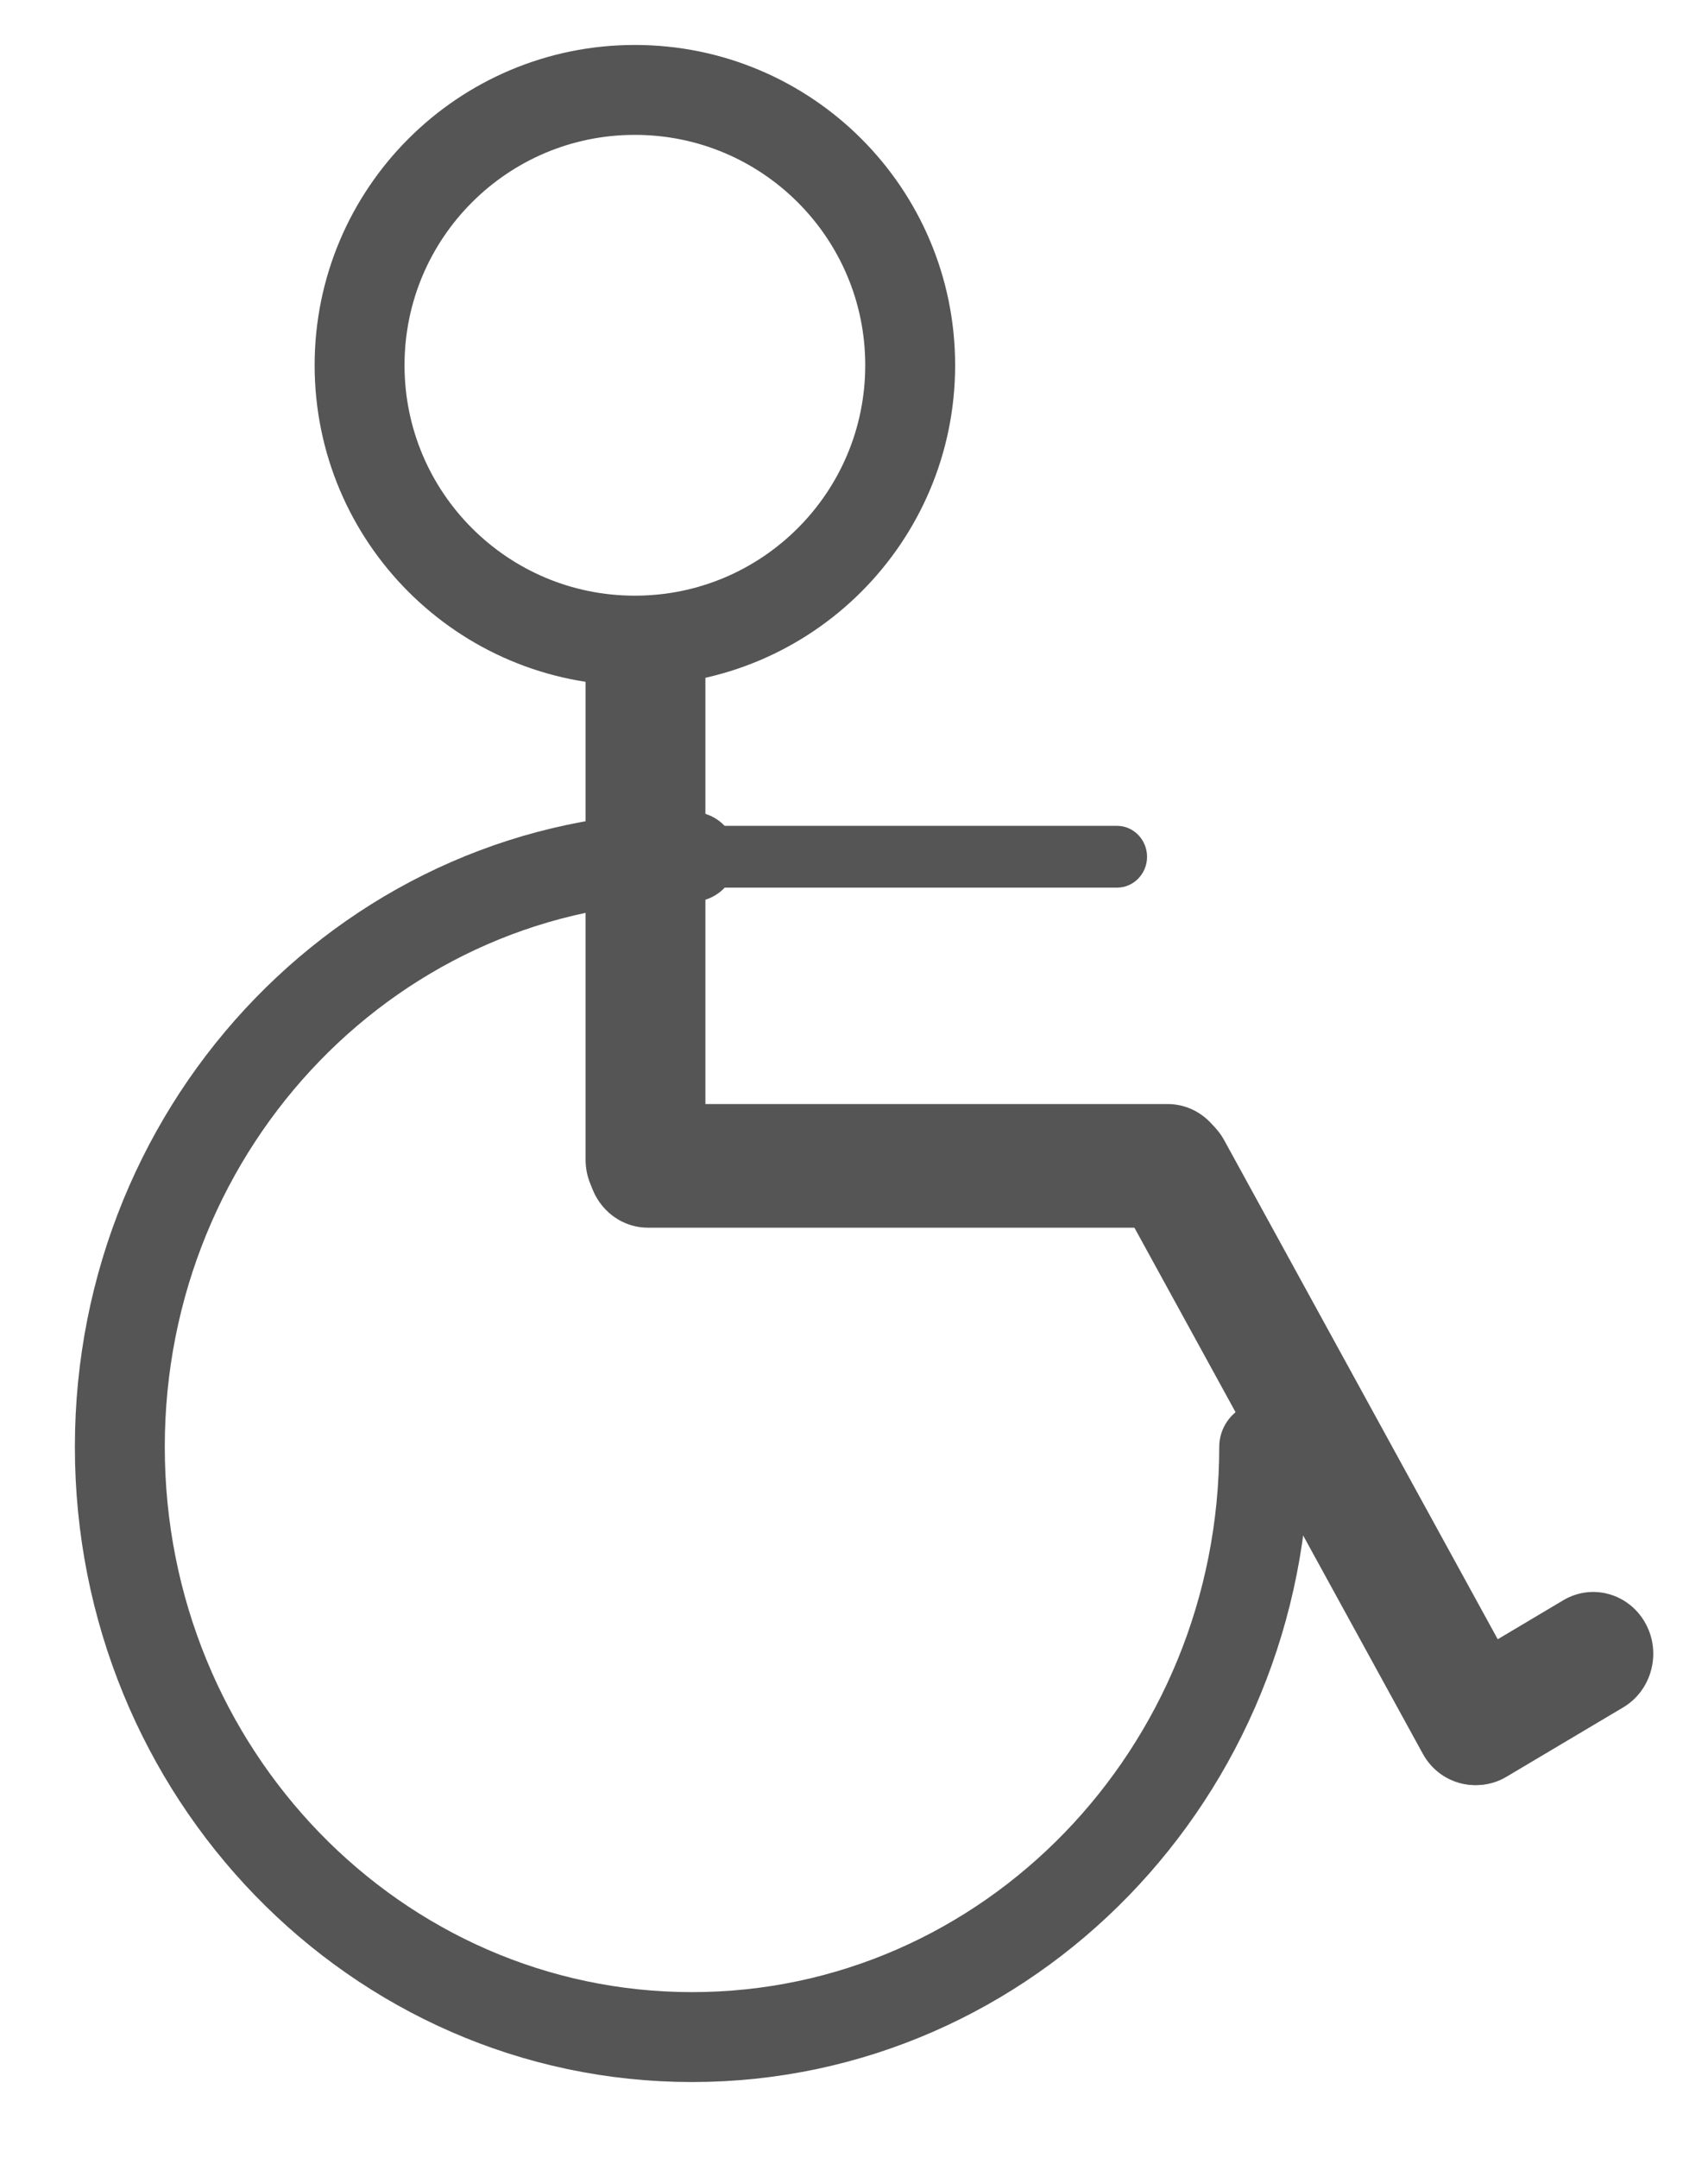 <?xml version="1.0" encoding="UTF-8" standalone="no"?>
<svg width="19px" height="24px" viewBox="0 0 19 24" version="1.1" xmlns="http://www.w3.org/2000/svg" xmlns:xlink="http://www.w3.org/1999/xlink" xmlns:sketch="http://www.bohemiancoding.com/sketch/ns">
    <!-- Generator: Sketch 3.4 (15575) - http://www.bohemiancoding.com/sketch -->
    <title>wuzhangaishehsi</title>
    <desc>Created with Sketch.</desc>
    <defs></defs>
    <g id="Page-1-Copy" stroke="none" stroke-width="1" fill="none" fill-rule="evenodd" sketch:type="MSPage">
        <g id="icon" sketch:type="MSArtboardGroup" transform="translate(-238, -328)">
            <g id="wuzhangaishehsi" sketch:type="MSLayerGroup" transform="translate(239, 329)">
                <path d="M9.125,3.062 C9.125,4.754 7.754,6.125 6.062,6.125 C4.371,6.125 3,4.754 3,3.062 C3,1.371 4.371,0 6.062,0 C7.754,0 9.125,1.371 9.125,3.062 L9.125,3.062 Z" id="Page-1" stroke="#555555" sketch:type="MSShapeGroup"></path>
                <path d="M6.181,12.585 L6.181,12.585 C5.813,12.585 5.514,12.277 5.514,11.897 L5.514,6.397 C5.514,6.018 5.813,5.71 6.181,5.71 L6.181,5.71 C6.549,5.71 6.847,6.018 6.847,6.397 L6.847,11.897 C6.847,12.277 6.549,12.585 6.181,12.585" id="Fill-3" fill="#555555" sketch:type="MSShapeGroup"></path>
                <g id="Group-7" transform="translate(14, 16)" fill="#555555" sketch:type="MSShapeGroup">
                    <path d="M0.847,2.509 L0.847,2.509 C0.663,2.181 0.772,1.76 1.092,1.57 L2.391,0.797 C2.71,0.608 3.118,0.721 3.302,1.05 L3.302,1.05 C3.486,1.378 3.376,1.799 3.057,1.989 L1.758,2.761 C1.438,2.951 1.031,2.838 0.847,2.509" id="Fill-5"></path>
                </g>
                <path d="M5.542,11.966 L5.542,11.966 C5.542,11.587 5.84,11.279 6.208,11.279 L11.989,11.279 C12.357,11.279 12.656,11.587 12.656,11.966 L12.656,11.966 C12.656,12.346 12.357,12.654 11.989,12.654 L6.208,12.654 C5.84,12.654 5.542,12.346 5.542,11.966" id="Fill-8" fill="#555555" sketch:type="MSShapeGroup"></path>
                <path d="M11.709,11.421 L11.709,11.421 C12.03,11.234 12.436,11.35 12.618,11.681 L15.988,17.828 C16.169,18.158 16.056,18.578 15.736,18.764 L15.736,18.764 C15.415,18.951 15.008,18.835 14.827,18.504 L11.457,12.358 C11.276,12.027 11.388,11.608 11.709,11.421" id="Fill-10" fill="#555555" sketch:type="MSShapeGroup"></path>
                <path d="M13.063,15.092 C13.063,18.718 10.214,21.656 6.698,21.656 C3.183,21.656 0.333,18.718 0.333,15.092 C0.333,11.467 3.183,8.529 6.698,8.529" id="Stroke-12" stroke="#555555" stroke-linecap="round" sketch:type="MSShapeGroup"></path>
                <path d="M11.427,8.872 L5.712,8.872 C5.528,8.872 5.378,8.718 5.378,8.529 C5.378,8.34 5.528,8.185 5.712,8.185 L11.427,8.185 C11.61,8.185 11.76,8.34 11.76,8.529 C11.76,8.718 11.61,8.872 11.427,8.872" id="Fill-14" fill="#555555" sketch:type="MSShapeGroup"></path>
            </g>
        </g>
    </g>
</svg>